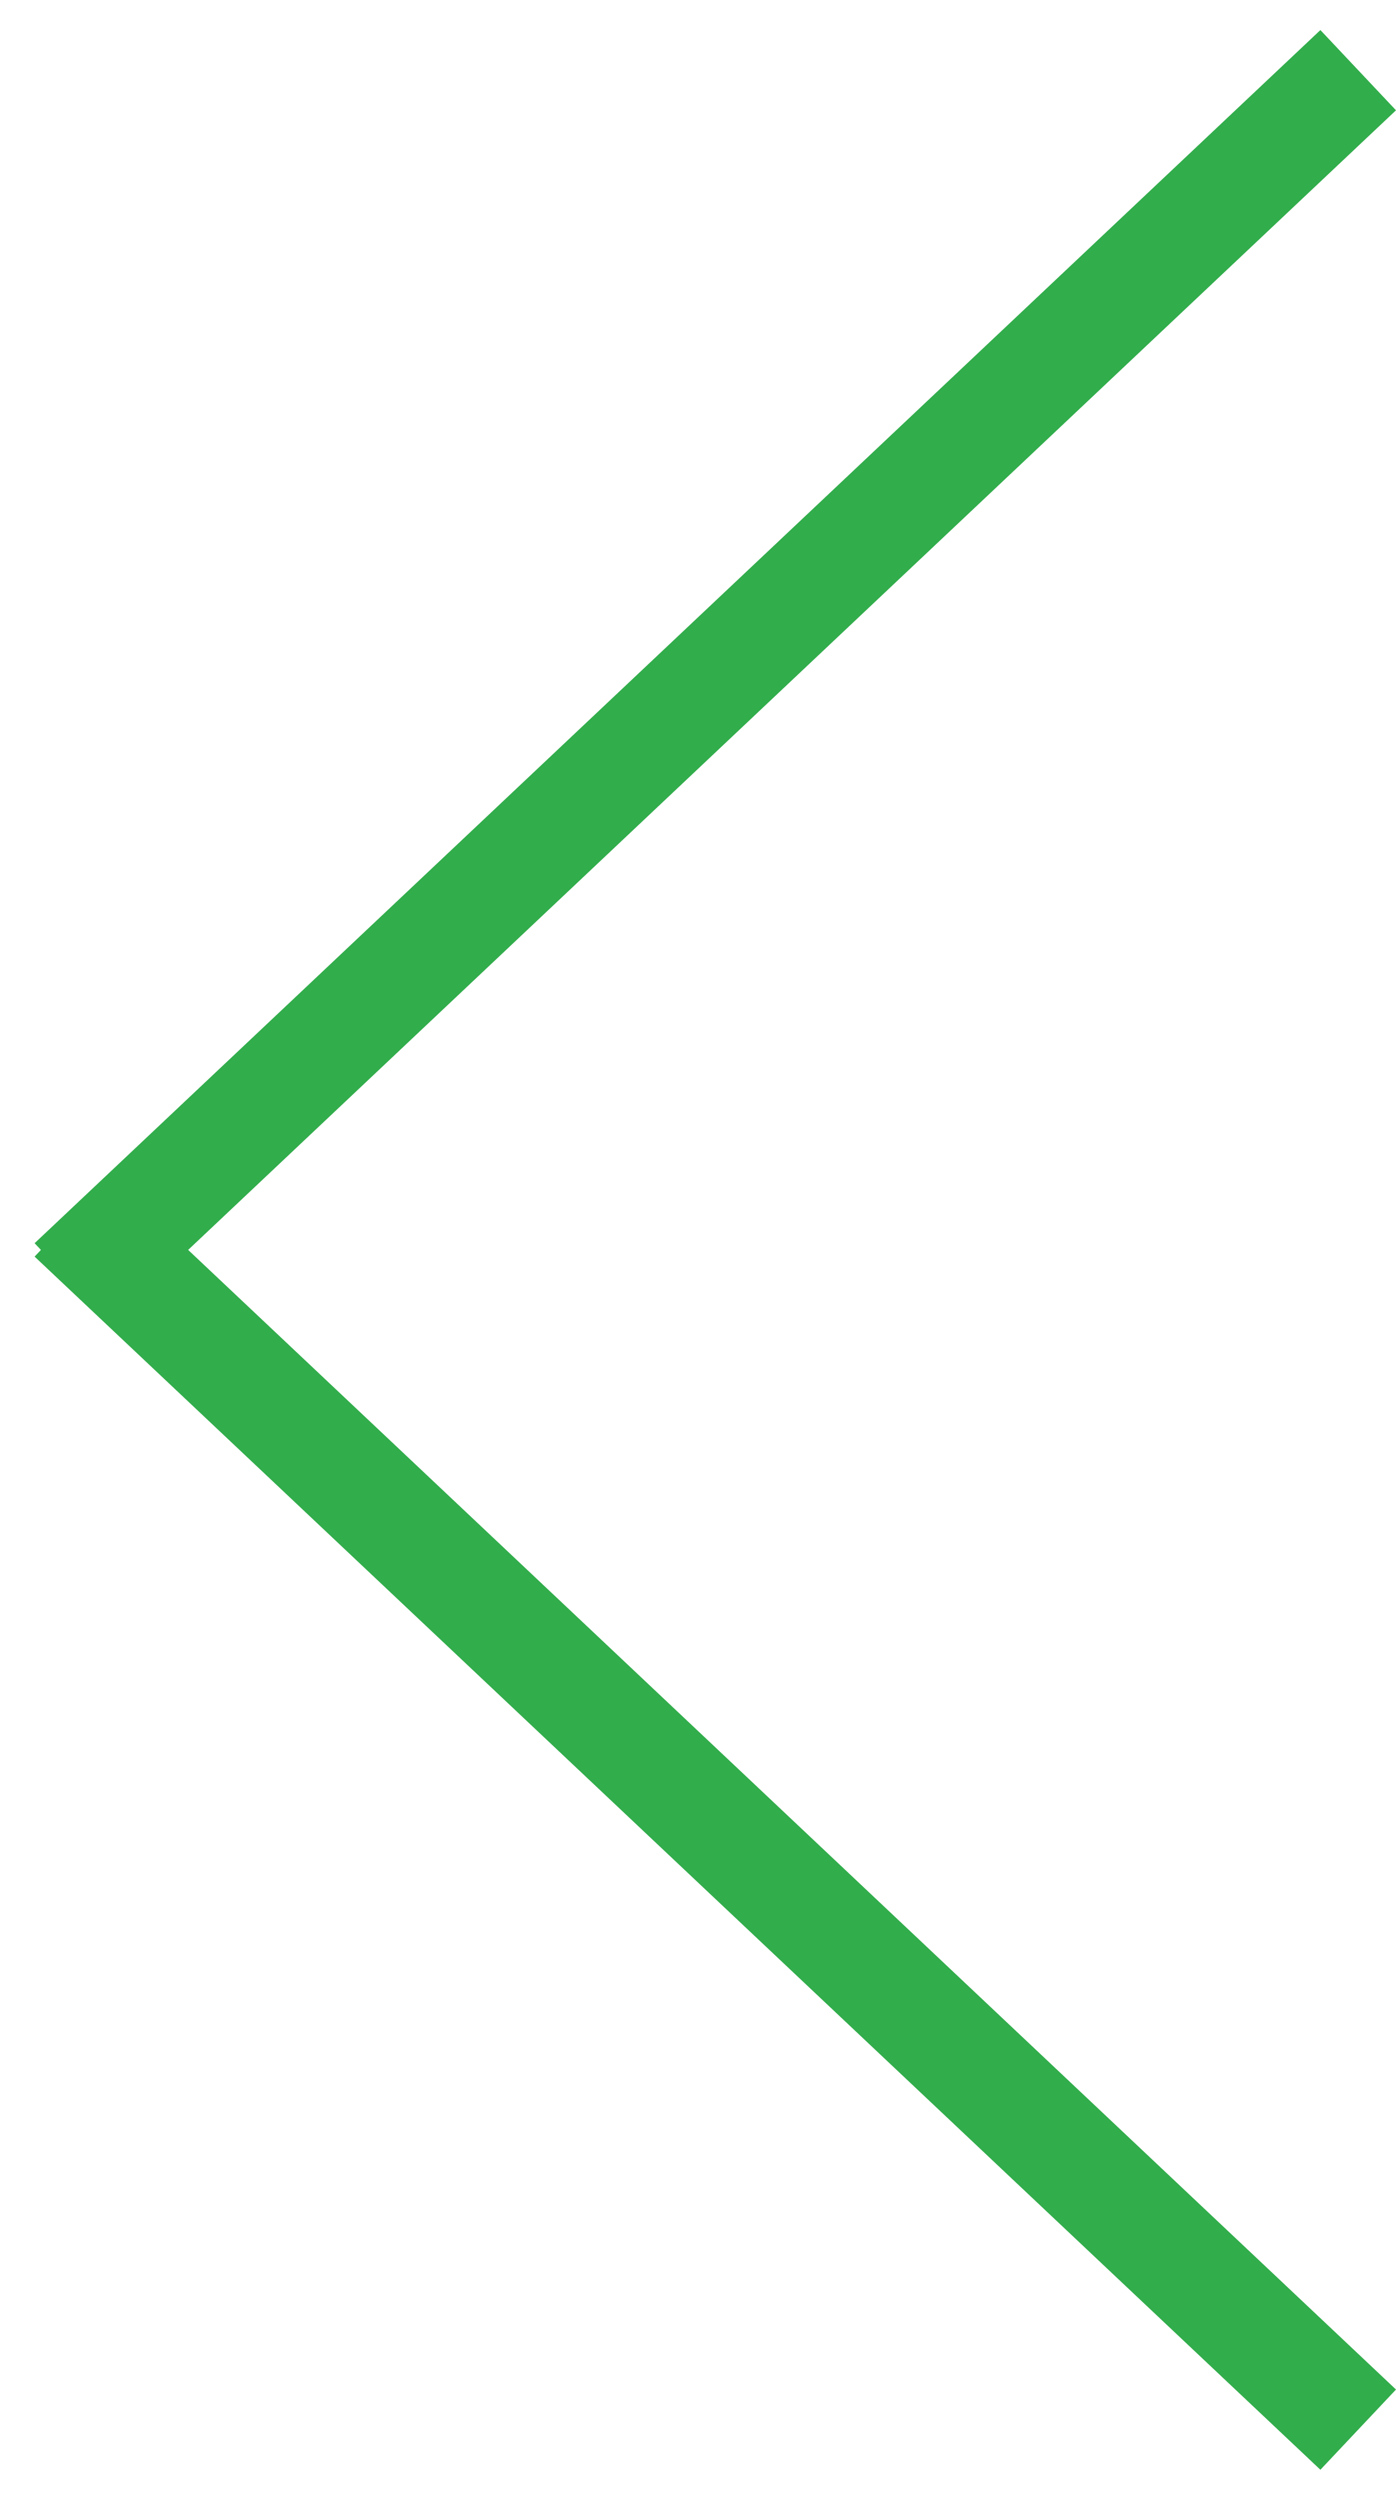 <svg width="38" height="68" viewBox="0 0 38 68" fill="none" xmlns="http://www.w3.org/2000/svg">
<line x1="36.971" y1="66.091" x2="1.971" y2="33.091" stroke="#31AD4B" stroke-width="3"/>
<line x1="1.971" y1="34.909" x2="36.971" y2="1.909" stroke="#31AD4B" stroke-width="3"/>
</svg>
